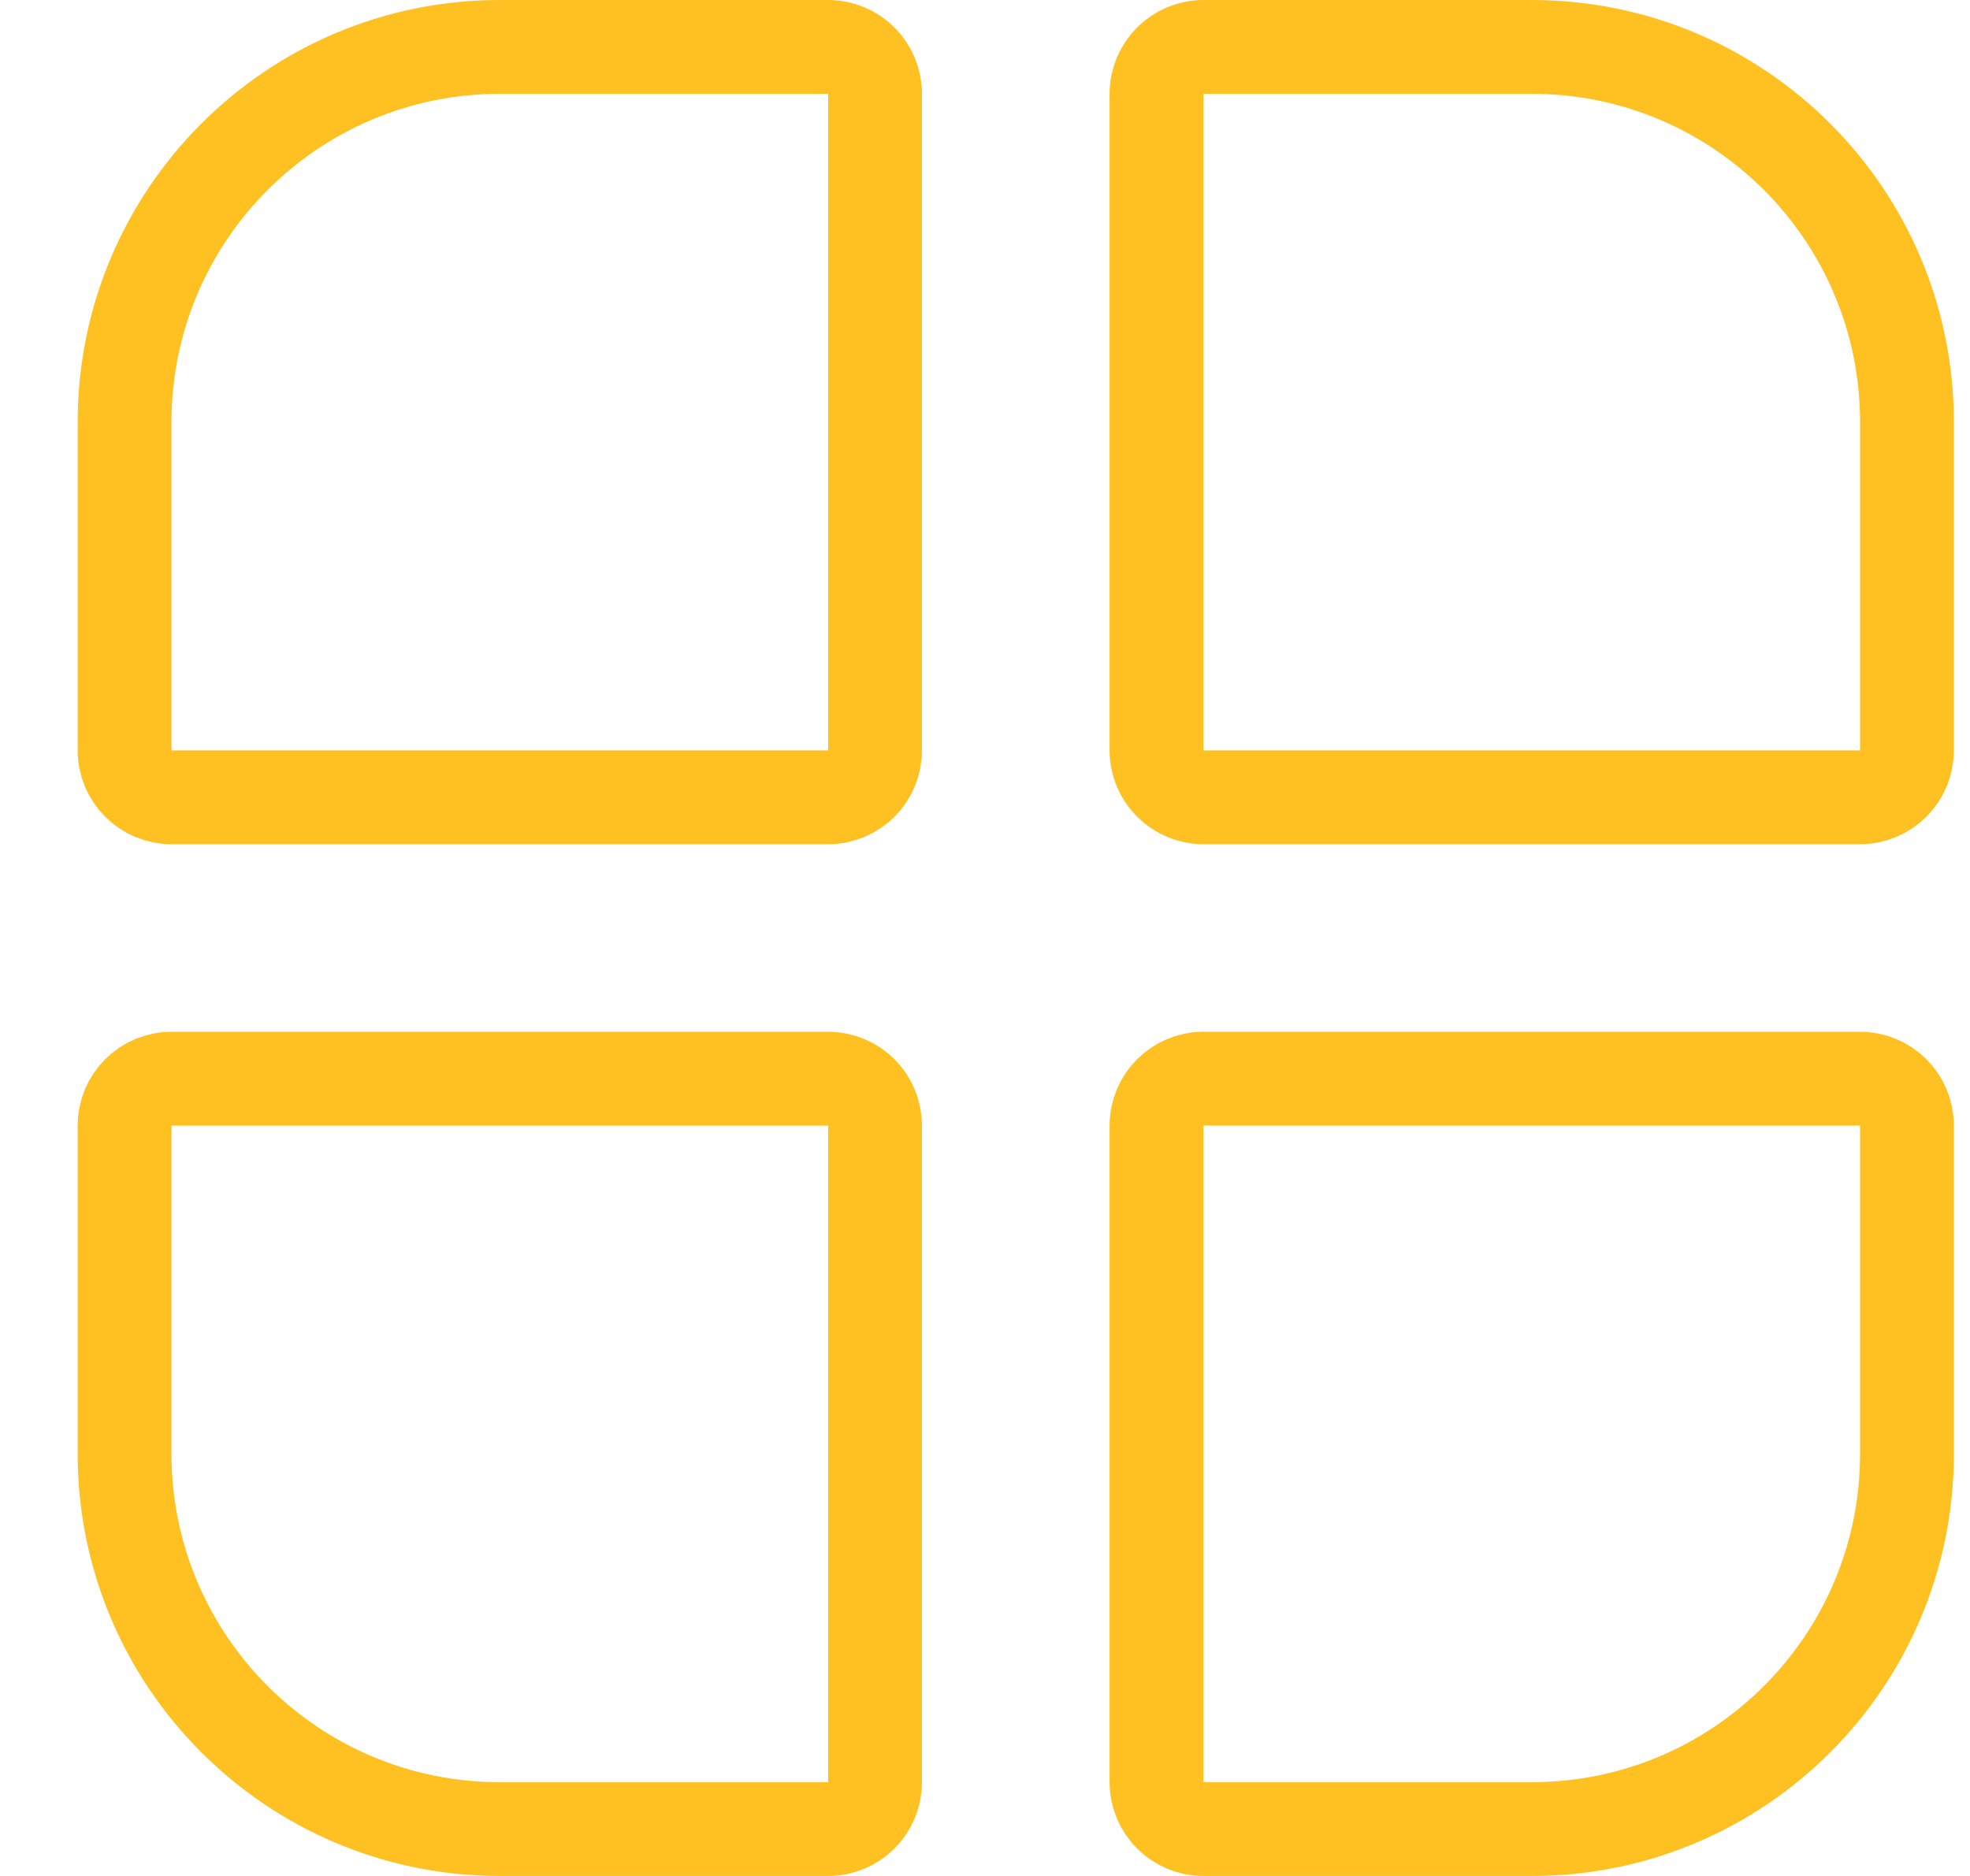 <svg width="21" height="20" viewBox="0 0 21 20" fill="none" xmlns="http://www.w3.org/2000/svg">
<path d="M1.328 4.5C1.328 2.291 3.119 0.5 5.328 0.5H8.828C9.105 0.5 9.328 0.724 9.328 1V8C9.328 8.276 9.105 8.5 8.828 8.5H1.828C1.552 8.5 1.328 8.276 1.328 8V4.5Z" stroke="#FFC121"/>
<path d="M1.328 12C1.328 11.724 1.552 11.5 1.828 11.5H8.828C9.105 11.5 9.328 11.724 9.328 12V19C9.328 19.276 9.105 19.5 8.828 19.5H5.328C3.119 19.5 1.328 17.709 1.328 15.5V12Z" stroke="#FFC121"/>
<path d="M12.328 1C12.328 0.724 12.552 0.5 12.828 0.5H16.328C18.538 0.5 20.328 2.291 20.328 4.5V8C20.328 8.276 20.105 8.5 19.828 8.5H12.828C12.552 8.5 12.328 8.276 12.328 8V1Z" stroke="#FFC121"/>
<path d="M12.328 12C12.328 11.724 12.552 11.5 12.828 11.5H19.828C20.105 11.5 20.328 11.724 20.328 12V15.5C20.328 17.709 18.538 19.5 16.328 19.5H12.828C12.552 19.5 12.328 19.276 12.328 19V12Z" stroke="#FFC121"/>
</svg>
